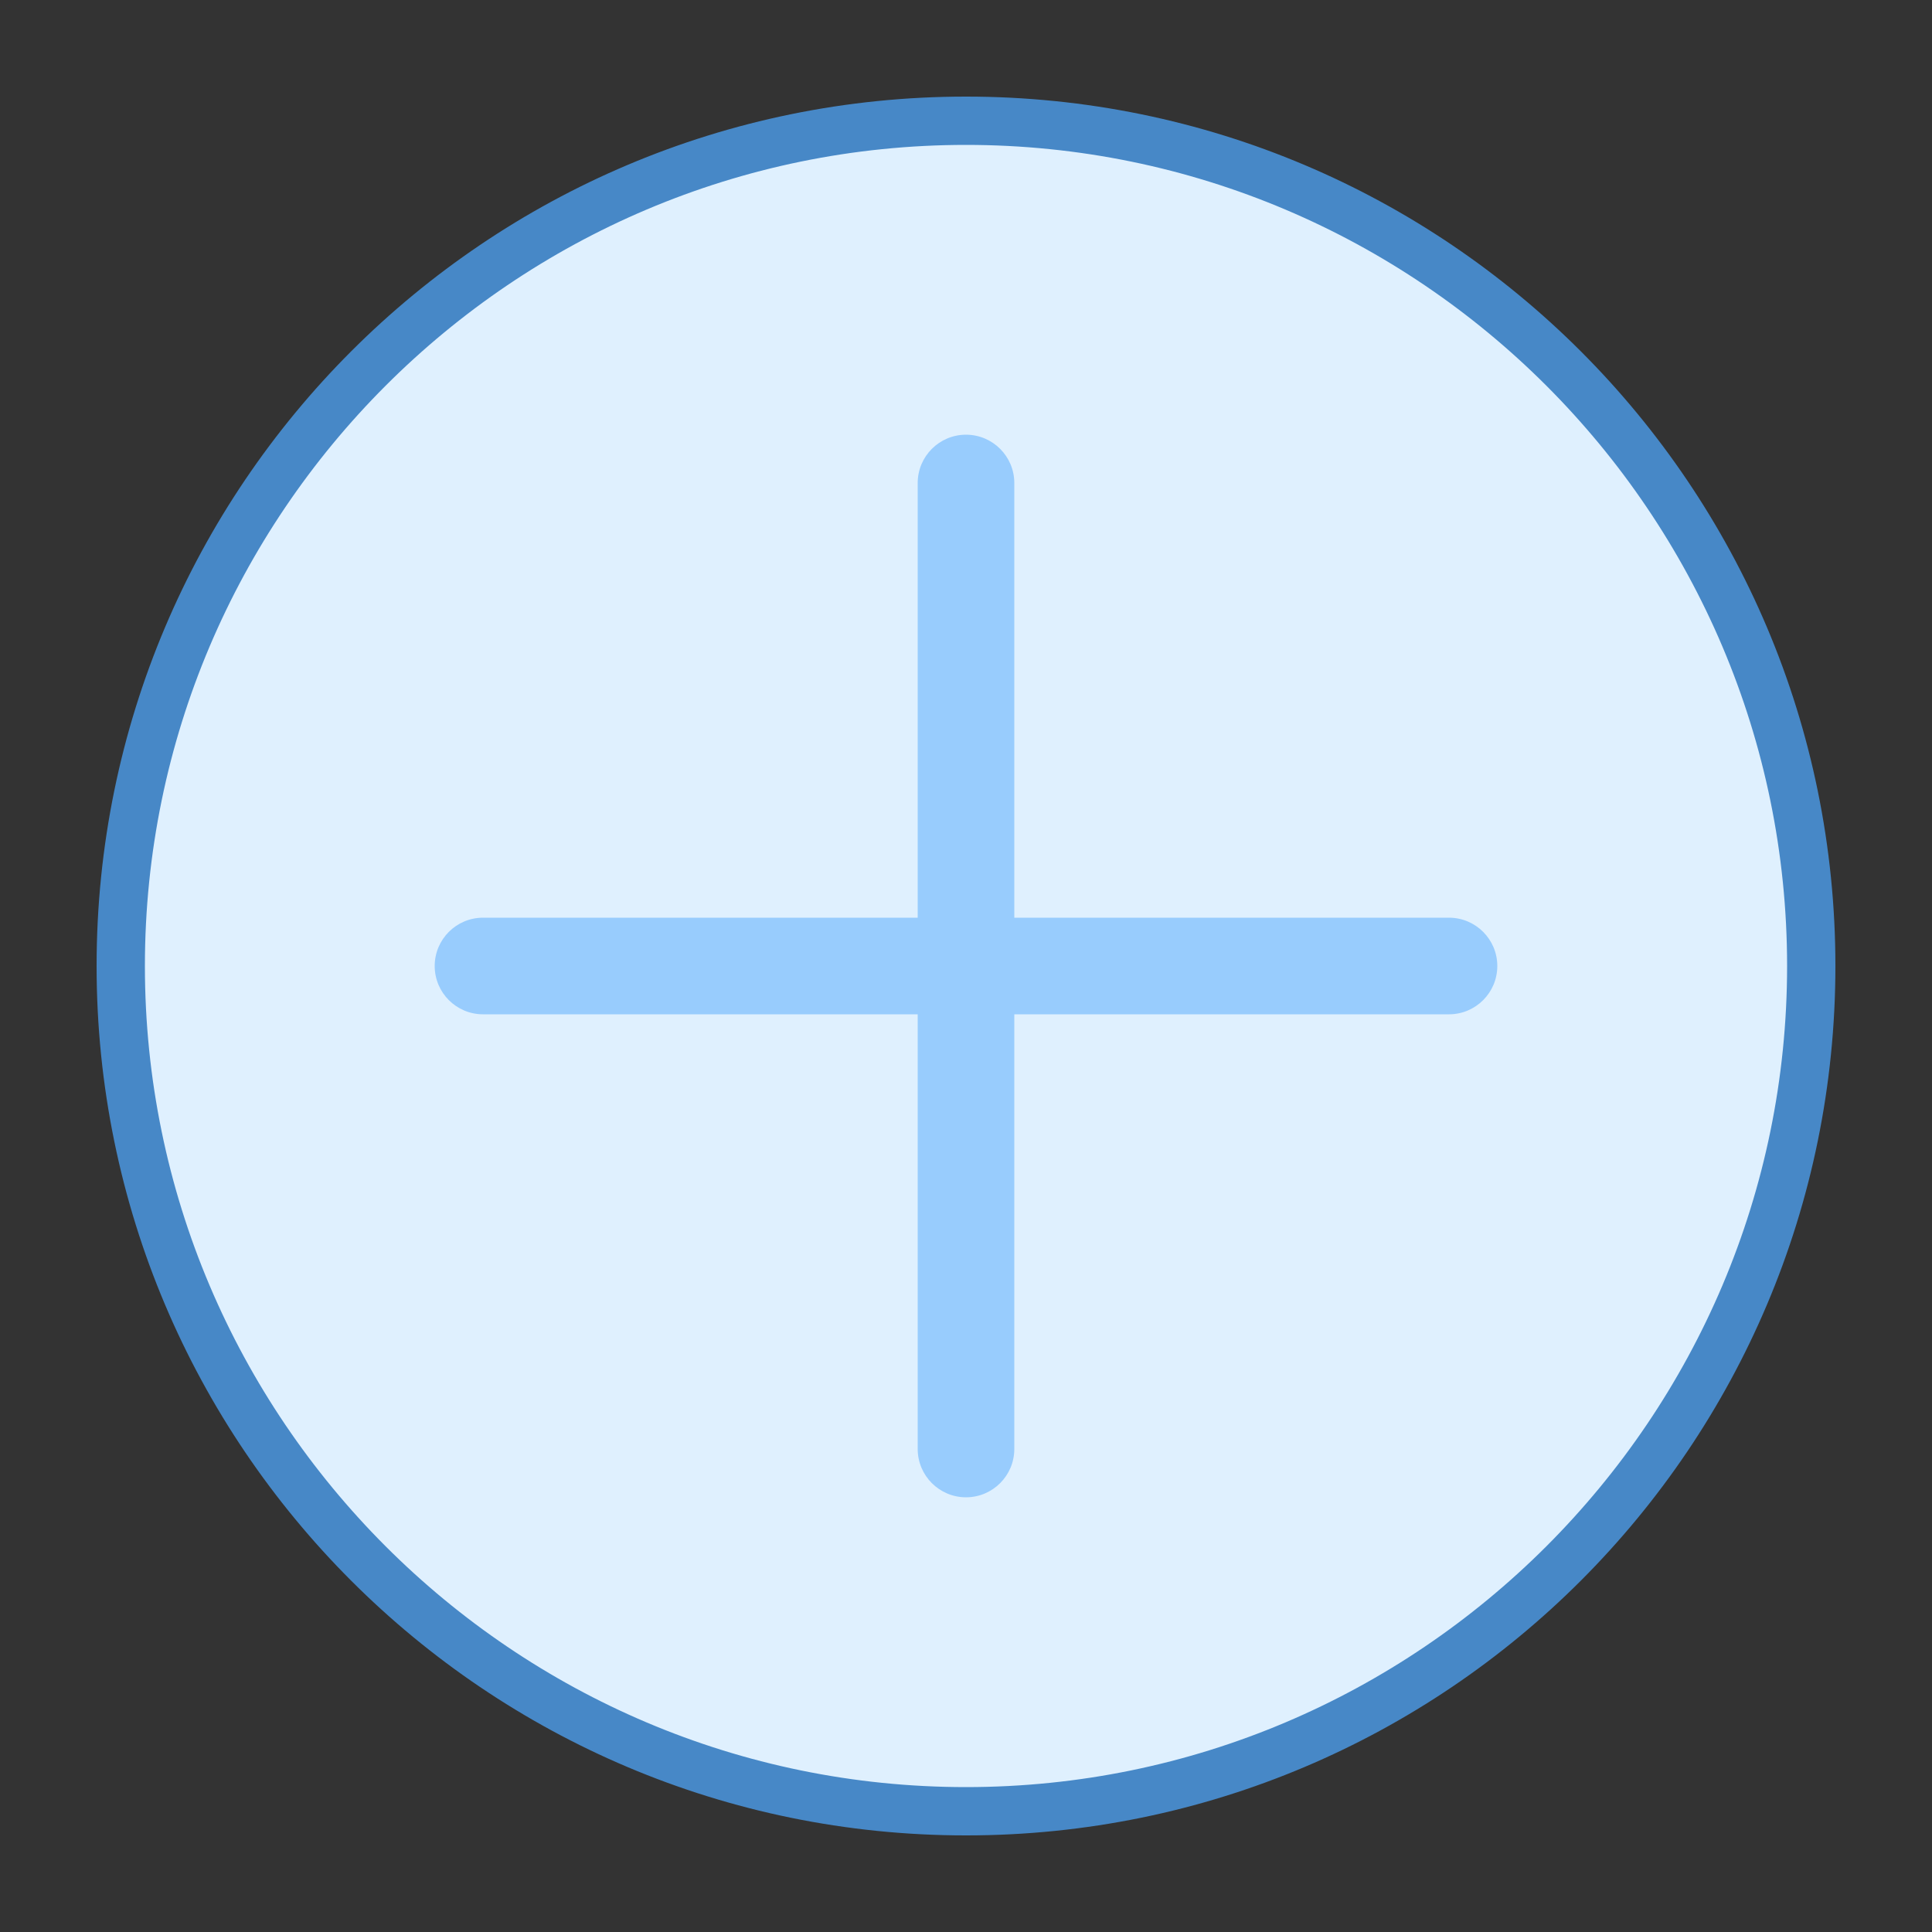 <svg xmlns="http://www.w3.org/2000/svg" width="50" height="50" viewBox="0 0 40 40"><rect x="0" y="0" width="40" height="40" fill="#333333" stroke="none"/><path fill="#dff0fe" d="M20,37.5c-9.649,0-17.5-7.851-17.5-17.5S10.351,2.5,20,2.5S37.5,10.351,37.5,20S29.649,37.5,20,37.5 z"/><path fill="#4788c7" d="M20,3c9.374,0,17,7.626,17,17s-7.626,17-17,17S3,29.374,3,20S10.626,3,20,3 M20,2 C10.059,2,2,10.059,2,20s8.059,18,18,18s18-8.059,18-18S29.941,2,20,2L20,2z"/><path fill="#98ccfd" d="M10,19h20c0.552,0,1,0.448,1,1v0c0,0.552-0.448,1-1,1H10c-0.552,0-1-0.448-1-1v0	C9,19.448,9.448,19,10,19z"/><path fill="#98ccfd" d="M21,10v20c0,0.552-0.448,1-1,1h0c-0.552,0-1-0.448-1-1V10c0-0.552,0.448-1,1-1h0	C20.552,9,21,9.448,21,10z"/></svg>